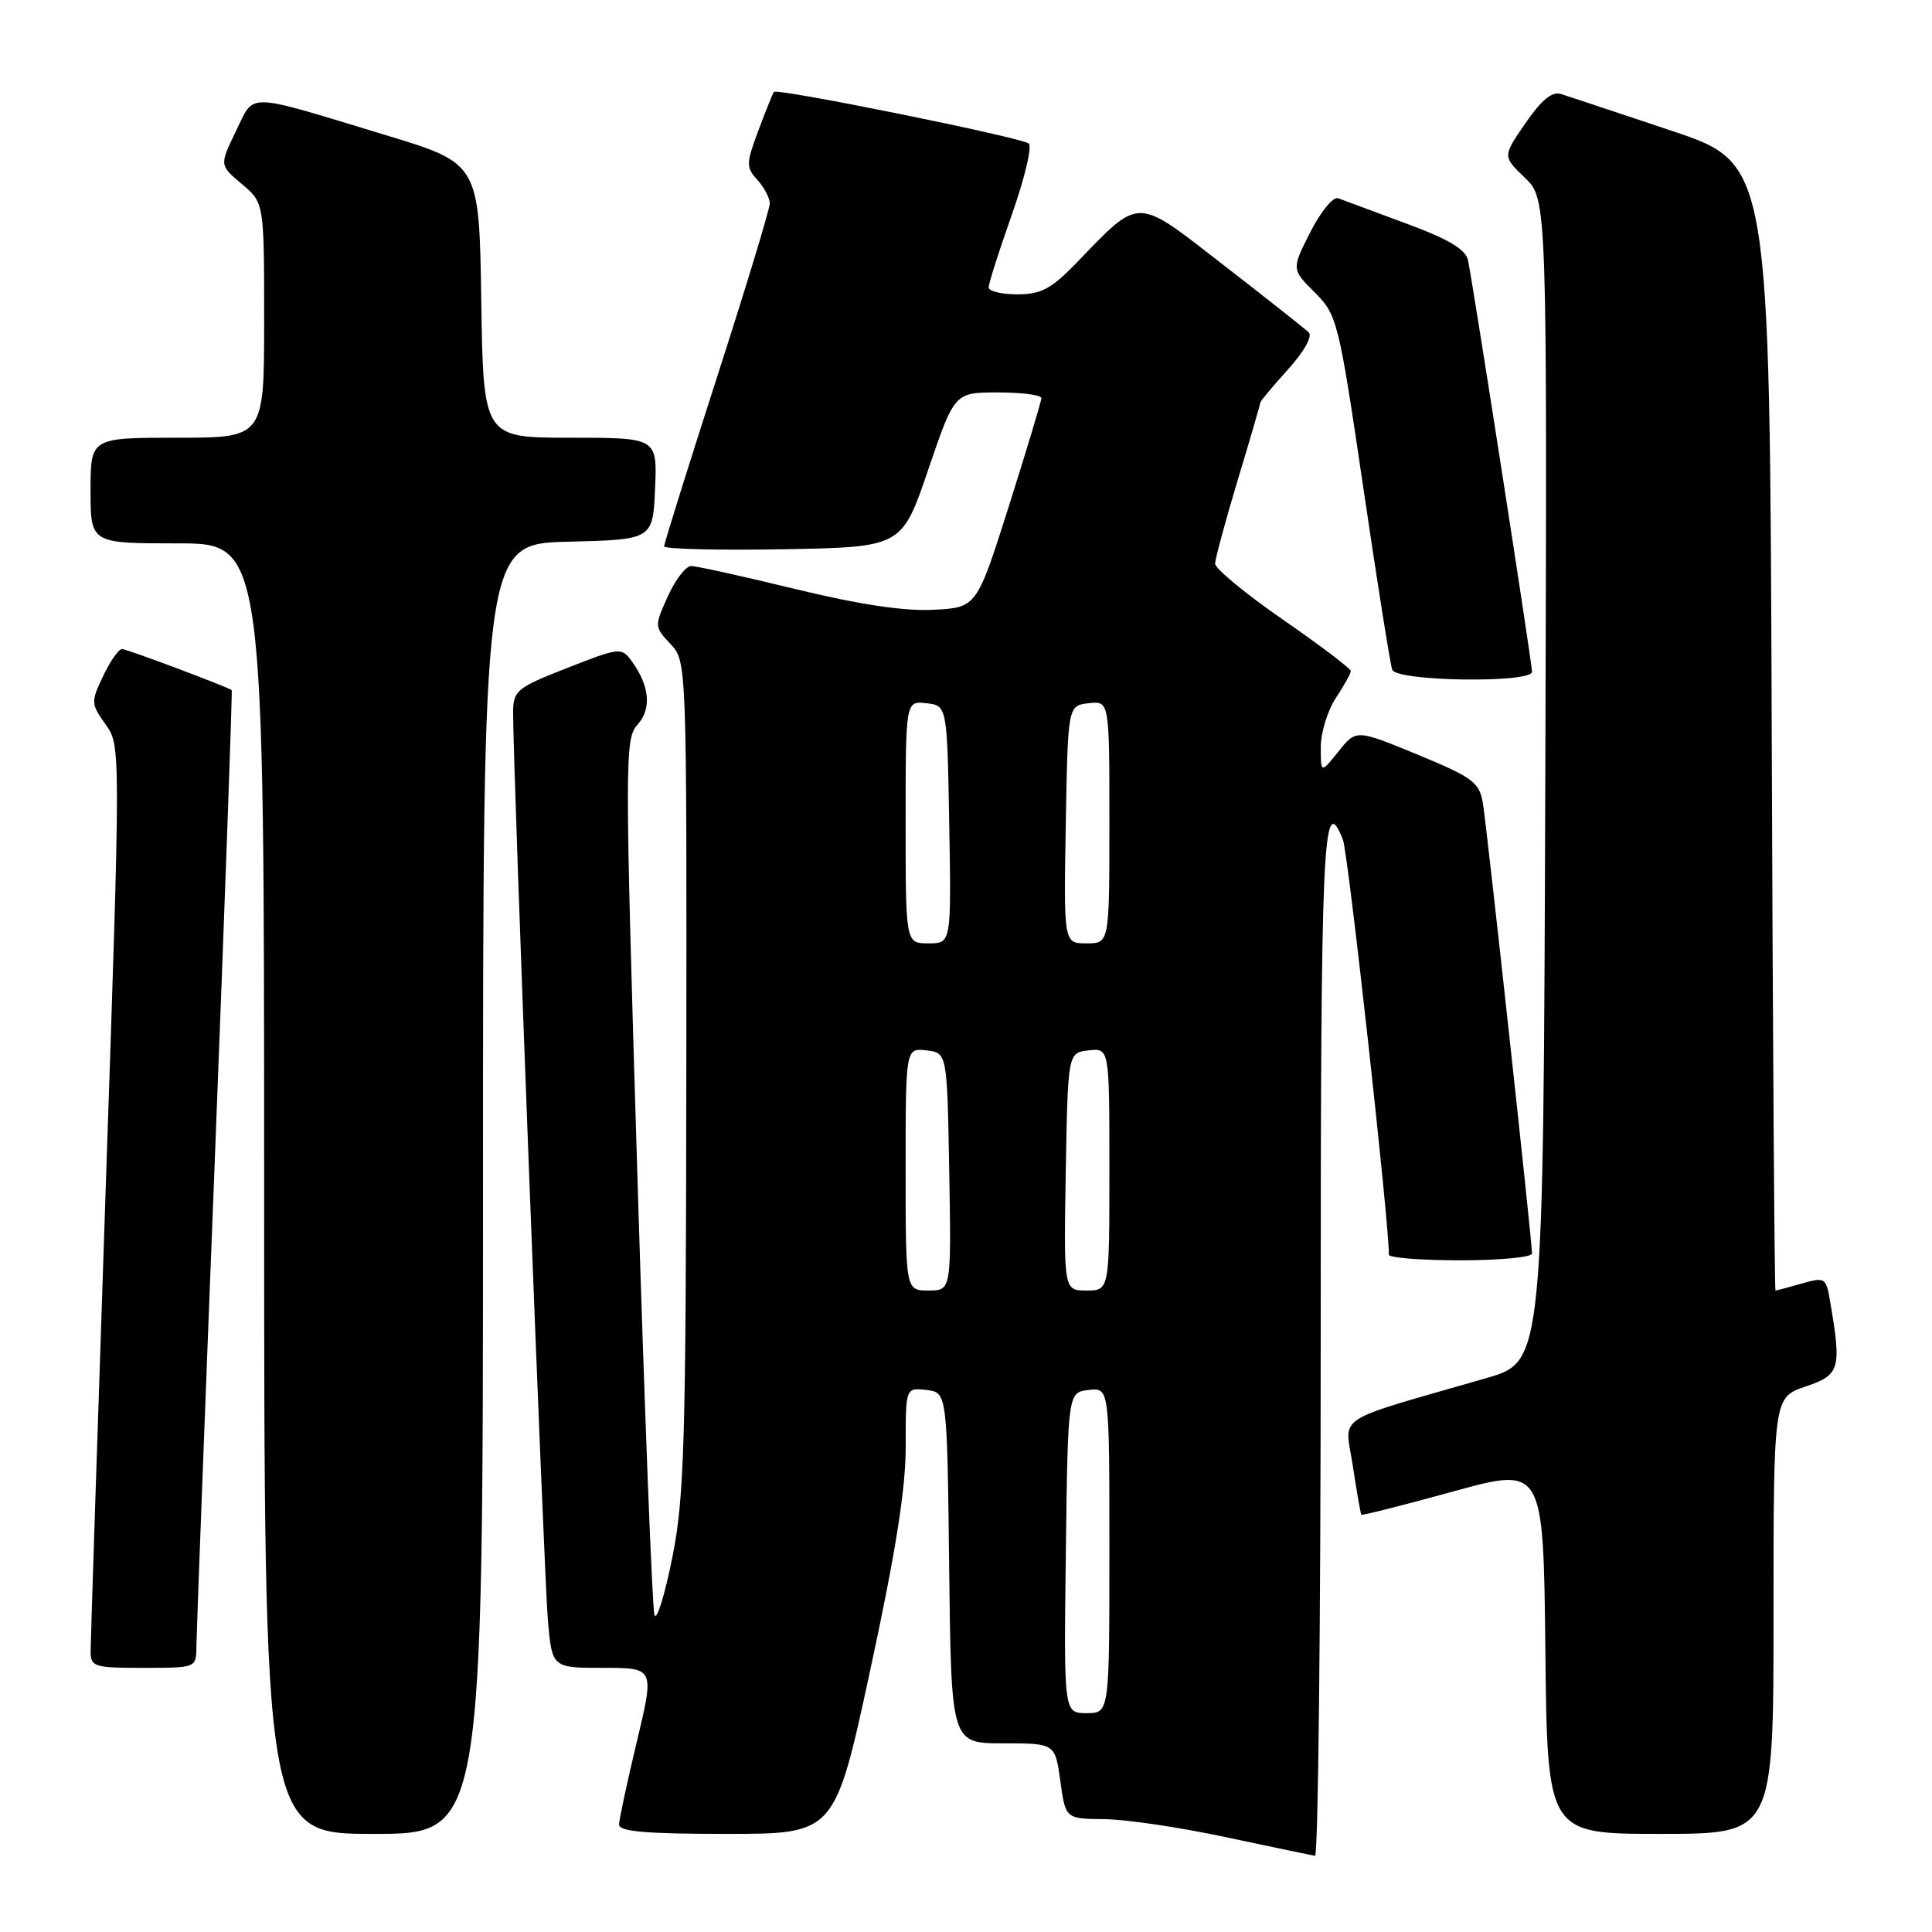<?xml version="1.0" encoding="UTF-8" standalone="no"?>
<!DOCTYPE svg PUBLIC "-//W3C//DTD SVG 1.1//EN" "http://www.w3.org/Graphics/SVG/1.1/DTD/svg11.dtd" >
<svg xmlns="http://www.w3.org/2000/svg" xmlns:xlink="http://www.w3.org/1999/xlink" version="1.1" viewBox="0 0 256 256">
 <g >
 <path fill="currentColor"
d=" M 175.00 177.50 C 175.00 110.83 175.28 104.59 177.94 111.25 C 178.64 112.98 184.14 162.76 184.03 166.25 C 184.01 166.66 188.28 167.00 193.50 167.00 C 198.72 167.00 203.00 166.59 203.00 166.09 C 203.00 164.41 197.01 109.53 196.49 106.43 C 196.03 103.66 195.17 103.02 187.84 99.99 C 179.70 96.64 179.70 96.64 177.36 99.57 C 175.01 102.50 175.01 102.50 175.01 99.00 C 175.01 97.08 175.91 94.15 177.00 92.50 C 178.09 90.85 178.99 89.24 178.99 88.92 C 179.00 88.60 174.95 85.53 170.00 82.11 C 165.05 78.68 161.01 75.35 161.01 74.69 C 161.02 74.04 162.37 69.04 164.01 63.59 C 165.66 58.14 167.00 53.52 167.00 53.34 C 167.00 53.16 168.65 51.18 170.66 48.96 C 172.81 46.58 173.94 44.55 173.41 44.04 C 172.91 43.56 167.83 39.54 162.11 35.11 C 150.32 25.97 151.20 25.98 142.55 34.92 C 139.29 38.28 137.93 39.00 134.80 39.00 C 132.71 39.00 131.00 38.59 131.00 38.08 C 131.00 37.57 132.38 33.24 134.07 28.45 C 135.76 23.66 136.78 19.42 136.32 19.02 C 135.43 18.23 102.97 11.65 102.55 12.18 C 102.40 12.36 101.48 14.64 100.50 17.26 C 98.85 21.69 98.83 22.16 100.36 23.84 C 101.26 24.84 102.00 26.24 102.00 26.96 C 102.00 27.68 98.85 38.05 95.00 50.00 C 91.15 61.95 88.00 72.03 88.00 72.39 C 88.00 72.75 95.09 72.93 103.75 72.78 C 119.50 72.50 119.50 72.50 122.99 62.25 C 126.48 52.00 126.48 52.00 132.24 52.00 C 135.41 52.00 137.99 52.34 137.99 52.75 C 137.98 53.16 136.05 59.58 133.70 67.00 C 129.42 80.50 129.42 80.50 123.68 80.80 C 119.80 81.00 113.86 80.11 105.39 78.05 C 98.49 76.37 92.27 75.00 91.58 75.00 C 90.88 75.00 89.49 76.81 88.49 79.02 C 86.70 82.98 86.71 83.06 88.84 85.33 C 91.00 87.63 91.00 87.63 90.94 142.56 C 90.89 191.51 90.68 198.48 89.06 206.50 C 88.06 211.45 87.01 214.82 86.72 214.00 C 86.43 213.18 85.40 186.74 84.44 155.24 C 82.78 100.51 82.78 97.90 84.47 96.03 C 86.37 93.93 86.09 90.88 83.70 87.60 C 82.35 85.75 82.12 85.78 75.15 88.51 C 68.44 91.14 68.00 91.51 67.99 94.41 C 67.95 101.25 72.09 208.93 72.60 214.75 C 73.16 221.00 73.16 221.00 79.94 221.00 C 86.72 221.00 86.72 221.00 84.39 230.75 C 83.11 236.11 82.04 241.06 82.03 241.75 C 82.01 242.69 85.51 243.00 96.31 243.00 C 110.63 243.00 110.63 243.00 115.32 221.25 C 118.68 205.70 120.02 197.27 120.01 191.68 C 120.00 183.87 120.00 183.87 122.75 184.18 C 125.50 184.50 125.50 184.50 125.77 207.75 C 126.04 231.00 126.04 231.00 132.92 231.00 C 139.81 231.00 139.81 231.00 140.50 236.00 C 141.19 241.00 141.19 241.00 146.34 241.05 C 149.18 241.07 156.45 242.15 162.50 243.45 C 168.55 244.74 173.84 245.84 174.25 245.90 C 174.66 245.95 175.00 215.18 175.00 177.50 Z  M 64.00 157.53 C 64.00 72.07 64.00 72.07 75.25 71.78 C 86.50 71.50 86.50 71.50 86.80 64.75 C 87.09 58.00 87.09 58.00 75.57 58.00 C 64.05 58.00 64.05 58.00 63.77 39.83 C 63.50 21.65 63.50 21.65 51.00 17.87 C 32.22 12.18 33.78 12.21 31.25 17.41 C 29.08 21.89 29.08 21.89 32.04 24.38 C 35.00 26.87 35.00 26.87 35.00 42.44 C 35.00 58.00 35.00 58.00 23.50 58.00 C 12.00 58.00 12.00 58.00 12.00 65.00 C 12.00 72.00 12.00 72.00 23.50 72.00 C 35.00 72.00 35.00 72.00 35.00 157.50 C 35.00 243.00 35.00 243.00 49.50 243.00 C 64.00 243.00 64.00 243.00 64.00 157.53 Z  M 235.00 214.08 C 235.00 185.17 235.00 185.17 239.25 183.72 C 243.83 182.17 244.04 181.43 242.48 172.33 C 241.96 169.29 241.81 169.20 238.73 170.08 C 236.96 170.59 235.40 171.00 235.26 171.00 C 235.13 171.00 234.90 137.40 234.76 96.34 C 234.50 21.68 234.50 21.68 221.50 17.33 C 214.35 14.94 207.75 12.74 206.83 12.45 C 205.66 12.08 204.24 13.25 202.13 16.32 C 199.10 20.72 199.10 20.72 202.05 23.55 C 205.01 26.39 205.01 26.39 204.76 103.40 C 204.50 180.42 204.50 180.42 197.00 182.59 C 176.20 188.61 178.21 187.28 179.26 194.27 C 179.78 197.70 180.29 200.60 180.39 200.71 C 180.50 200.83 185.97 199.44 192.55 197.63 C 204.50 194.34 204.50 194.34 204.77 218.67 C 205.03 243.00 205.03 243.00 220.02 243.00 C 235.00 243.00 235.00 243.00 235.00 214.08 Z  M 26.02 218.25 C 26.03 216.74 27.13 187.61 28.47 153.53 C 29.80 119.45 30.81 91.51 30.70 91.44 C 29.70 90.84 16.79 86.00 16.17 86.00 C 15.73 86.00 14.60 87.61 13.67 89.57 C 12.03 93.00 12.04 93.25 13.98 95.97 C 16.00 98.80 16.00 98.80 14.00 157.65 C 12.91 190.02 12.01 217.51 12.01 218.75 C 12.00 220.87 12.41 221.00 19.00 221.00 C 25.96 221.00 26.00 220.99 26.02 218.25 Z  M 203.00 89.01 C 203.00 87.86 195.16 37.50 194.52 34.49 C 194.20 33.03 191.95 31.69 186.29 29.60 C 182.01 28.01 177.96 26.52 177.31 26.27 C 176.65 26.03 175.00 28.04 173.63 30.75 C 171.13 35.67 171.13 35.67 174.20 38.74 C 177.19 41.73 177.37 42.44 180.65 64.66 C 182.50 77.22 184.22 88.06 184.48 88.75 C 185.05 90.29 203.00 90.55 203.00 89.01 Z  M 141.23 205.75 C 141.50 184.50 141.50 184.50 144.25 184.18 C 147.00 183.87 147.00 183.87 147.00 205.43 C 147.00 227.00 147.00 227.00 143.98 227.00 C 140.96 227.00 140.96 227.00 141.23 205.75 Z  M 120.00 154.93 C 120.00 138.87 120.00 138.87 122.75 139.18 C 125.50 139.50 125.50 139.50 125.78 155.25 C 126.05 171.00 126.05 171.00 123.03 171.00 C 120.00 171.00 120.00 171.00 120.00 154.93 Z  M 141.22 155.25 C 141.50 139.50 141.50 139.50 144.25 139.18 C 147.00 138.87 147.00 138.87 147.00 154.93 C 147.00 171.00 147.00 171.00 143.97 171.00 C 140.95 171.00 140.95 171.00 141.22 155.25 Z  M 120.00 108.93 C 120.00 92.87 120.00 92.87 122.75 93.18 C 125.50 93.50 125.50 93.50 125.78 109.25 C 126.05 125.00 126.05 125.00 123.03 125.00 C 120.00 125.00 120.00 125.00 120.00 108.93 Z  M 141.22 109.25 C 141.50 93.50 141.50 93.50 144.25 93.18 C 147.00 92.87 147.00 92.87 147.00 108.93 C 147.00 125.00 147.00 125.00 143.97 125.00 C 140.95 125.00 140.95 125.00 141.22 109.25 Z "/>
</g>
</svg>